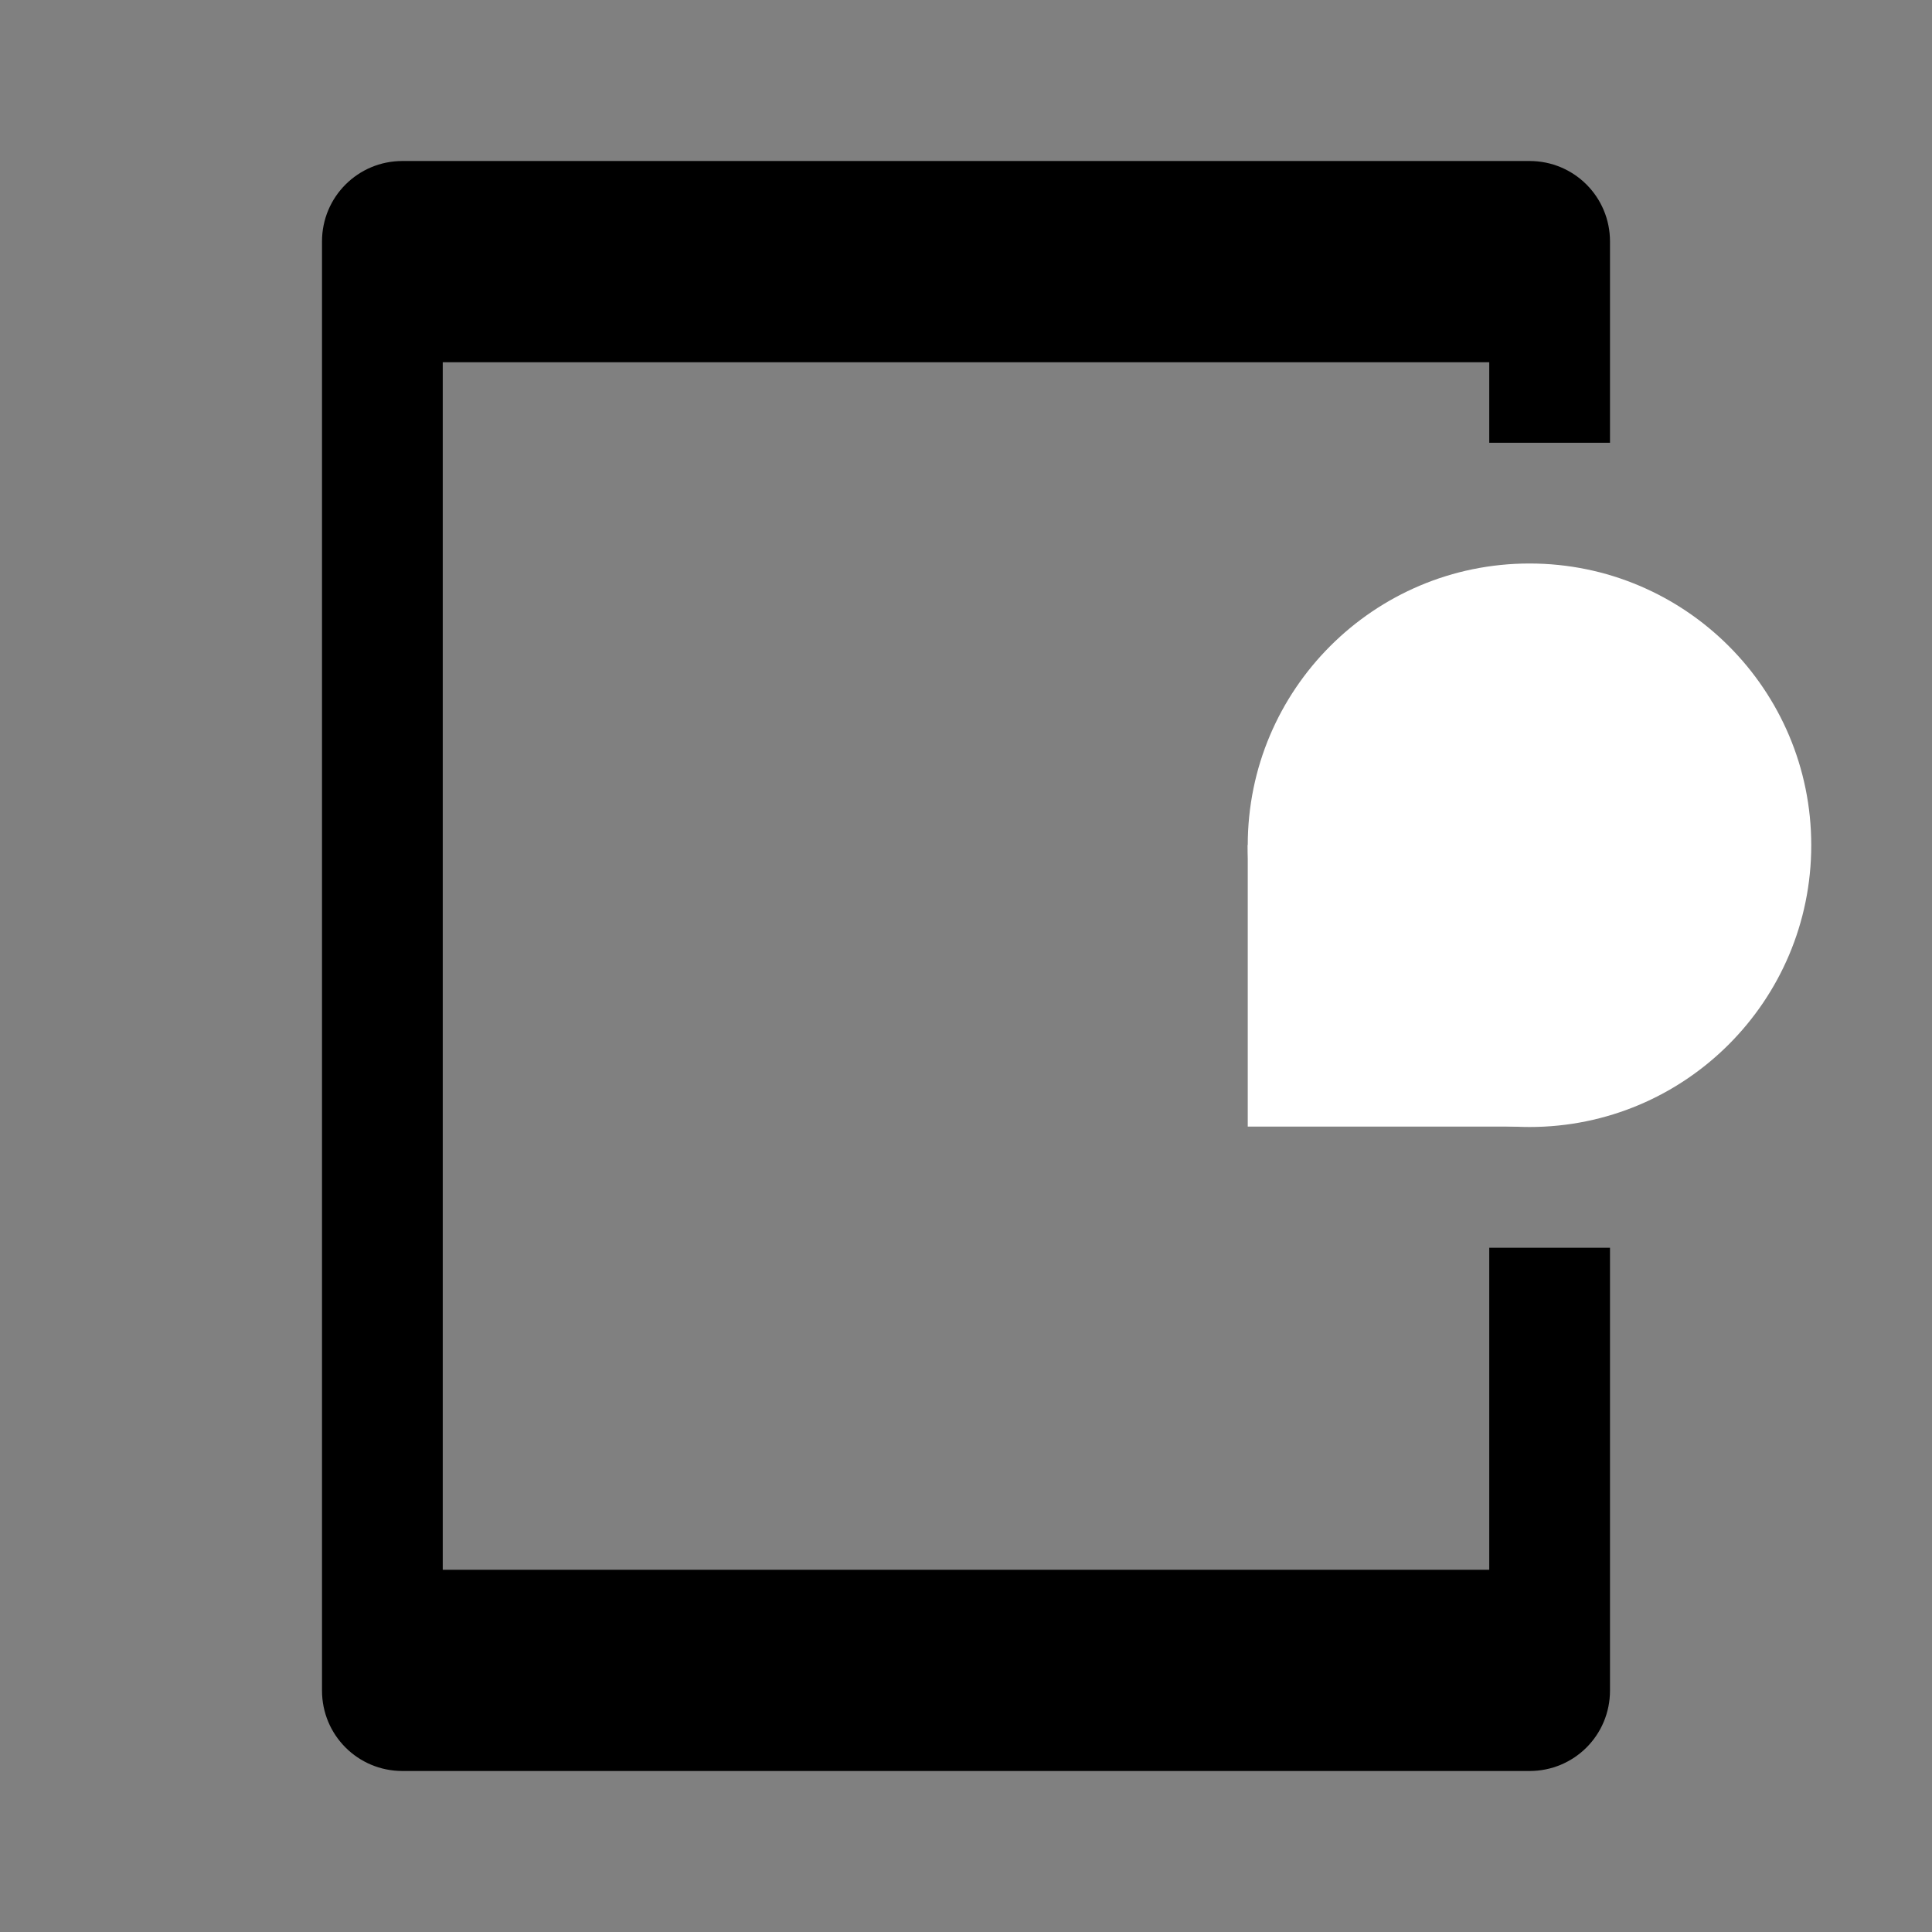 <svg xmlns="http://www.w3.org/2000/svg" width="48" height="48" viewBox="0 0 48 48">
    <rect x="0" y="0" width="48" height="48" fill="#808080" stroke="none"/>
    <path d="m10 4c-1.108 0-2 0.892-2 2v36c0 1.11 0.892 2 2 2h28c1.11 0 2-0.89 2-2v-11h-3v8h-26v-30h26v2h3v-5c0-1.108-0.89-2-2-2h-28z"/><circle cx="38" cy="21" r="7" fill="#fff"/>
    <path d="m31 27.99v-7l7 7z" fill="#fff"/>
</svg>
